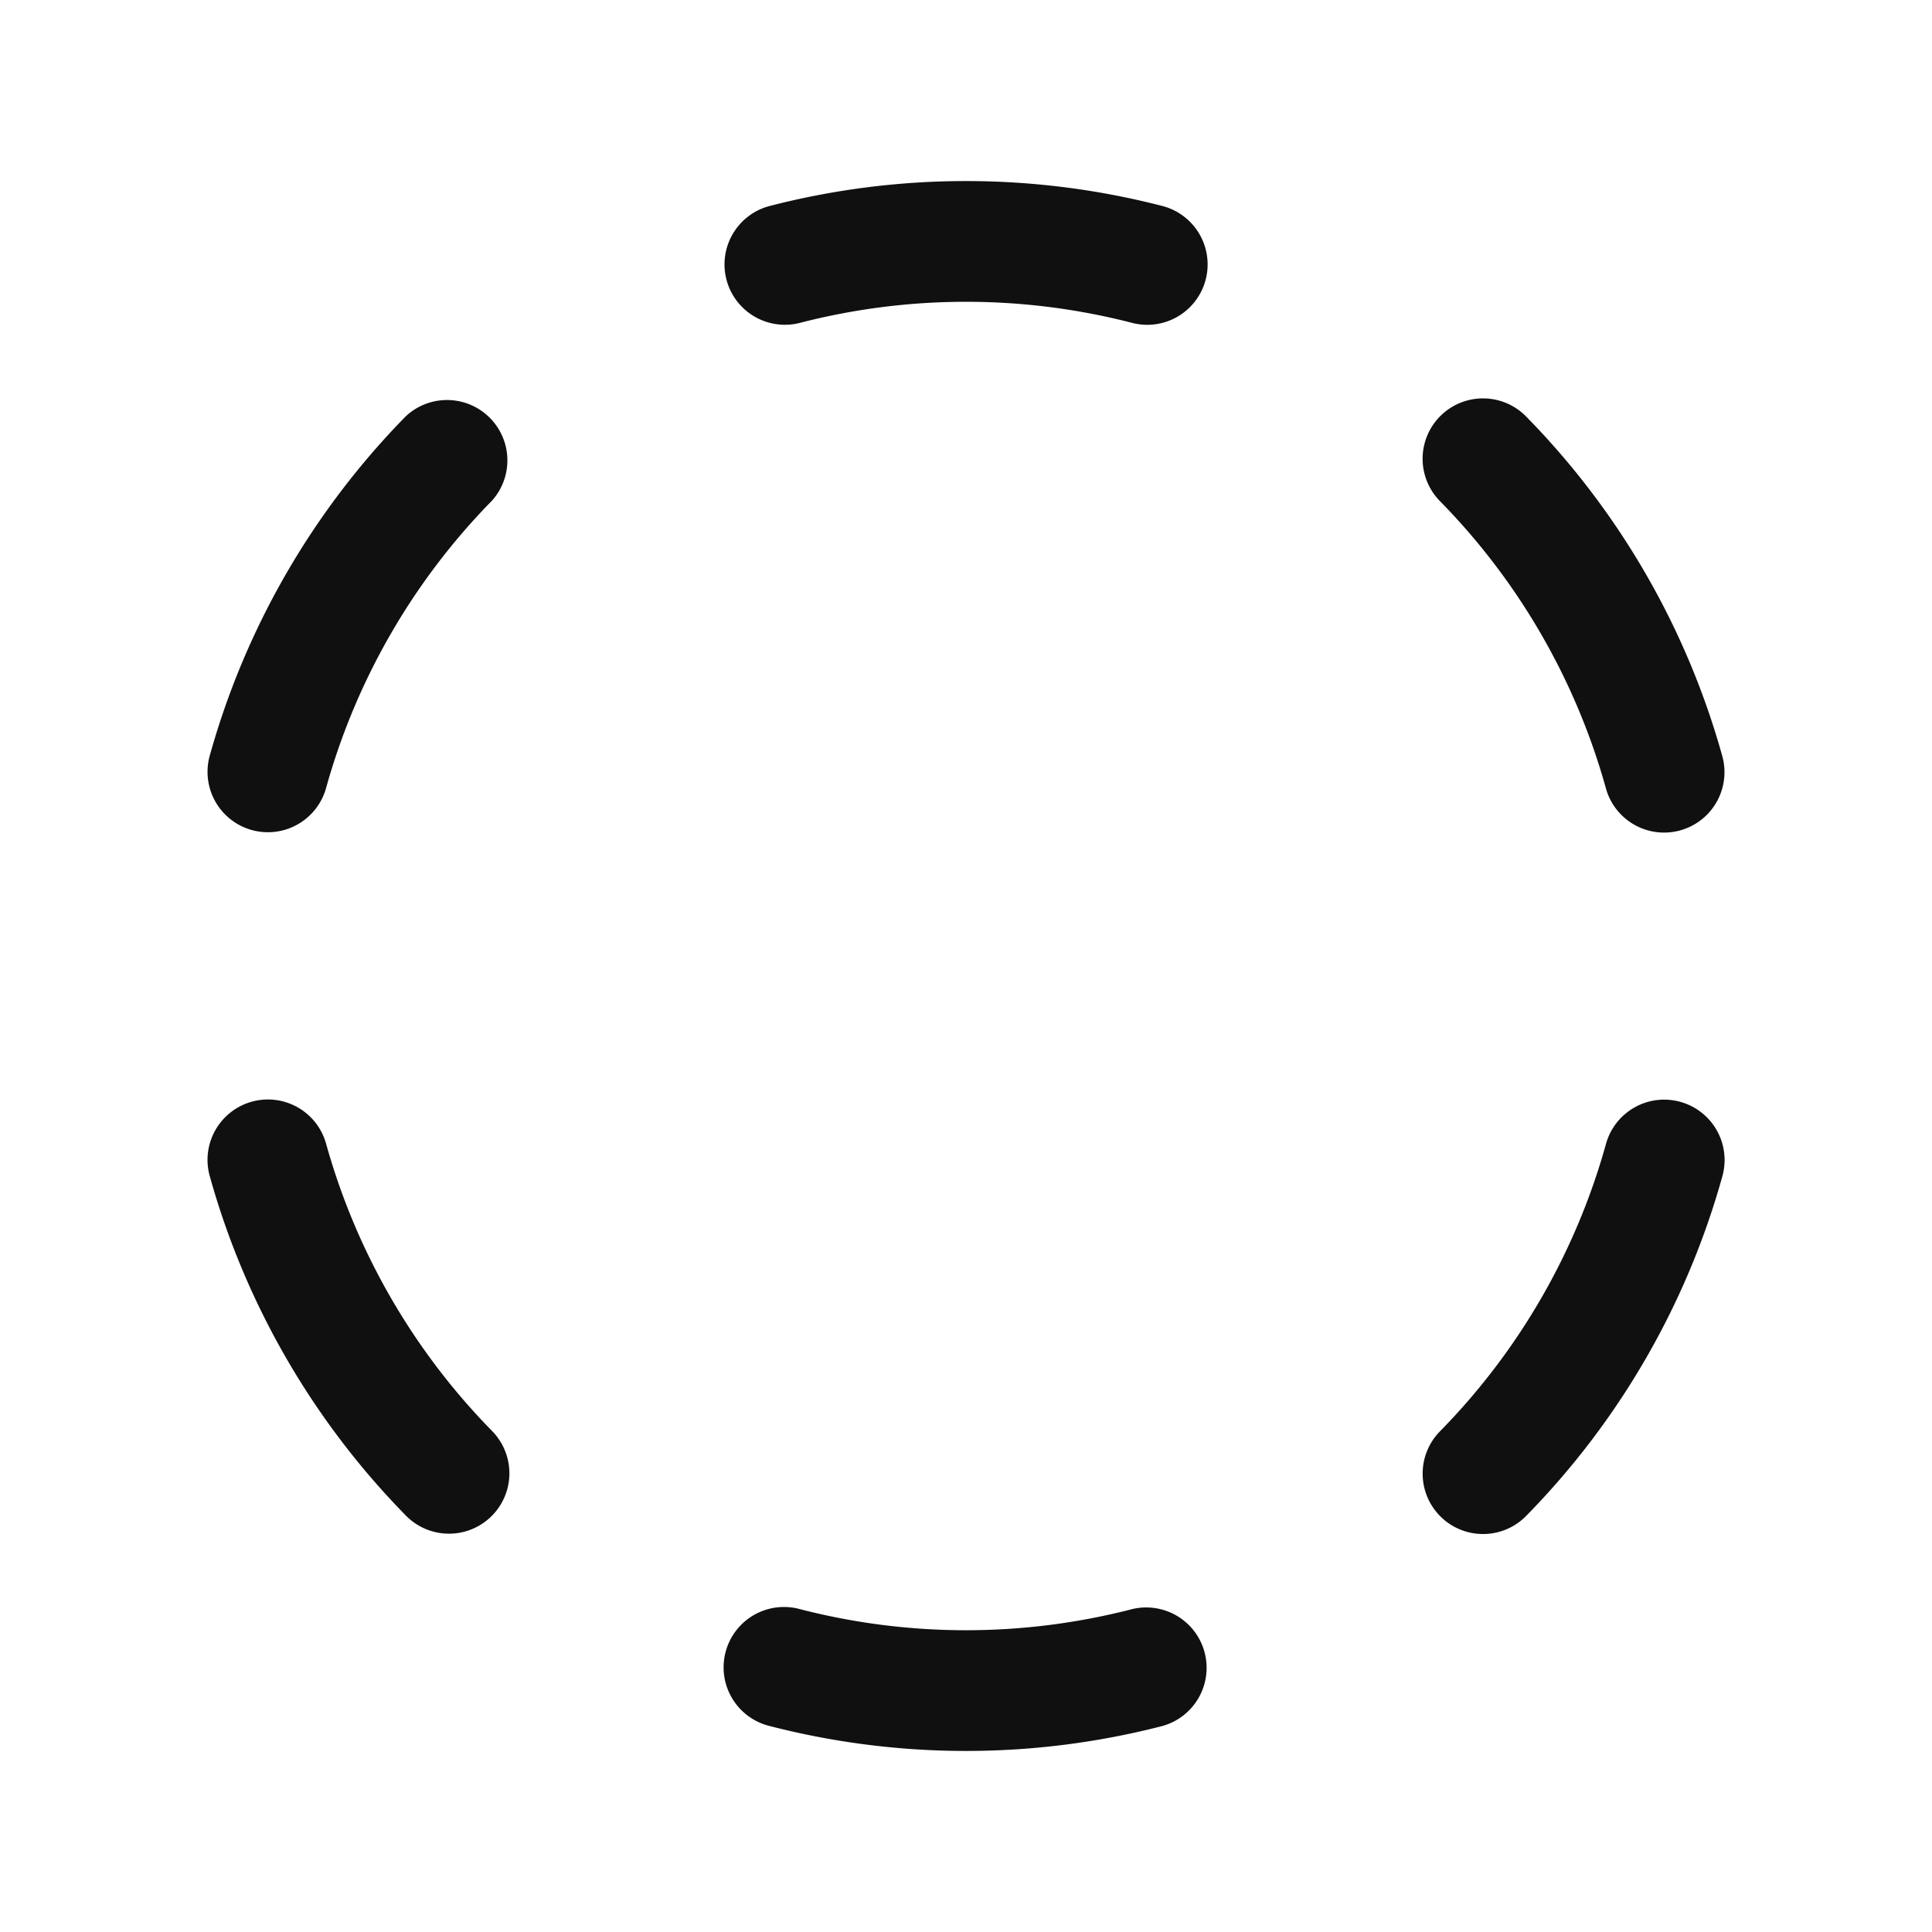 <svg xmlns="http://www.w3.org/2000/svg" viewBox="0 0 256 256" fill="#101010"><path d="M96.26,37.05A8,8,0,0,1,102,27.29a104.11,104.11,0,0,1,52,0,8,8,0,0,1-2,15.75,8.15,8.15,0,0,1-2-.26,88.09,88.09,0,0,0-44,0A8,8,0,0,1,96.26,37.05ZM53.79,55.14a104.05,104.05,0,0,0-26,45,8,8,0,0,0,15.42,4.27,88,88,0,0,1,22-38.09A8,8,0,0,0,53.79,55.14ZM43.21,151.55a8,8,0,1,0-15.42,4.28,104.12,104.12,0,0,0,26,45,8,8,0,0,0,11.41-11.22A88.14,88.14,0,0,1,43.21,151.55ZM150,213.22a88,88,0,0,1-44,0,8,8,0,1,0-4,15.49,104.11,104.11,0,0,0,52,0,8,8,0,0,0-4-15.49ZM222.65,146a8,8,0,0,0-9.85,5.58,87.91,87.91,0,0,1-22,38.08,8,8,0,1,0,11.42,11.21,104,104,0,0,0,26-45A8,8,0,0,0,222.65,146Zm-9.86-41.54a8,8,0,0,0,15.42-4.28,104,104,0,0,0-26-45,8,8,0,1,0-11.41,11.22A88,88,0,0,1,212.79,104.45Z"/></svg>